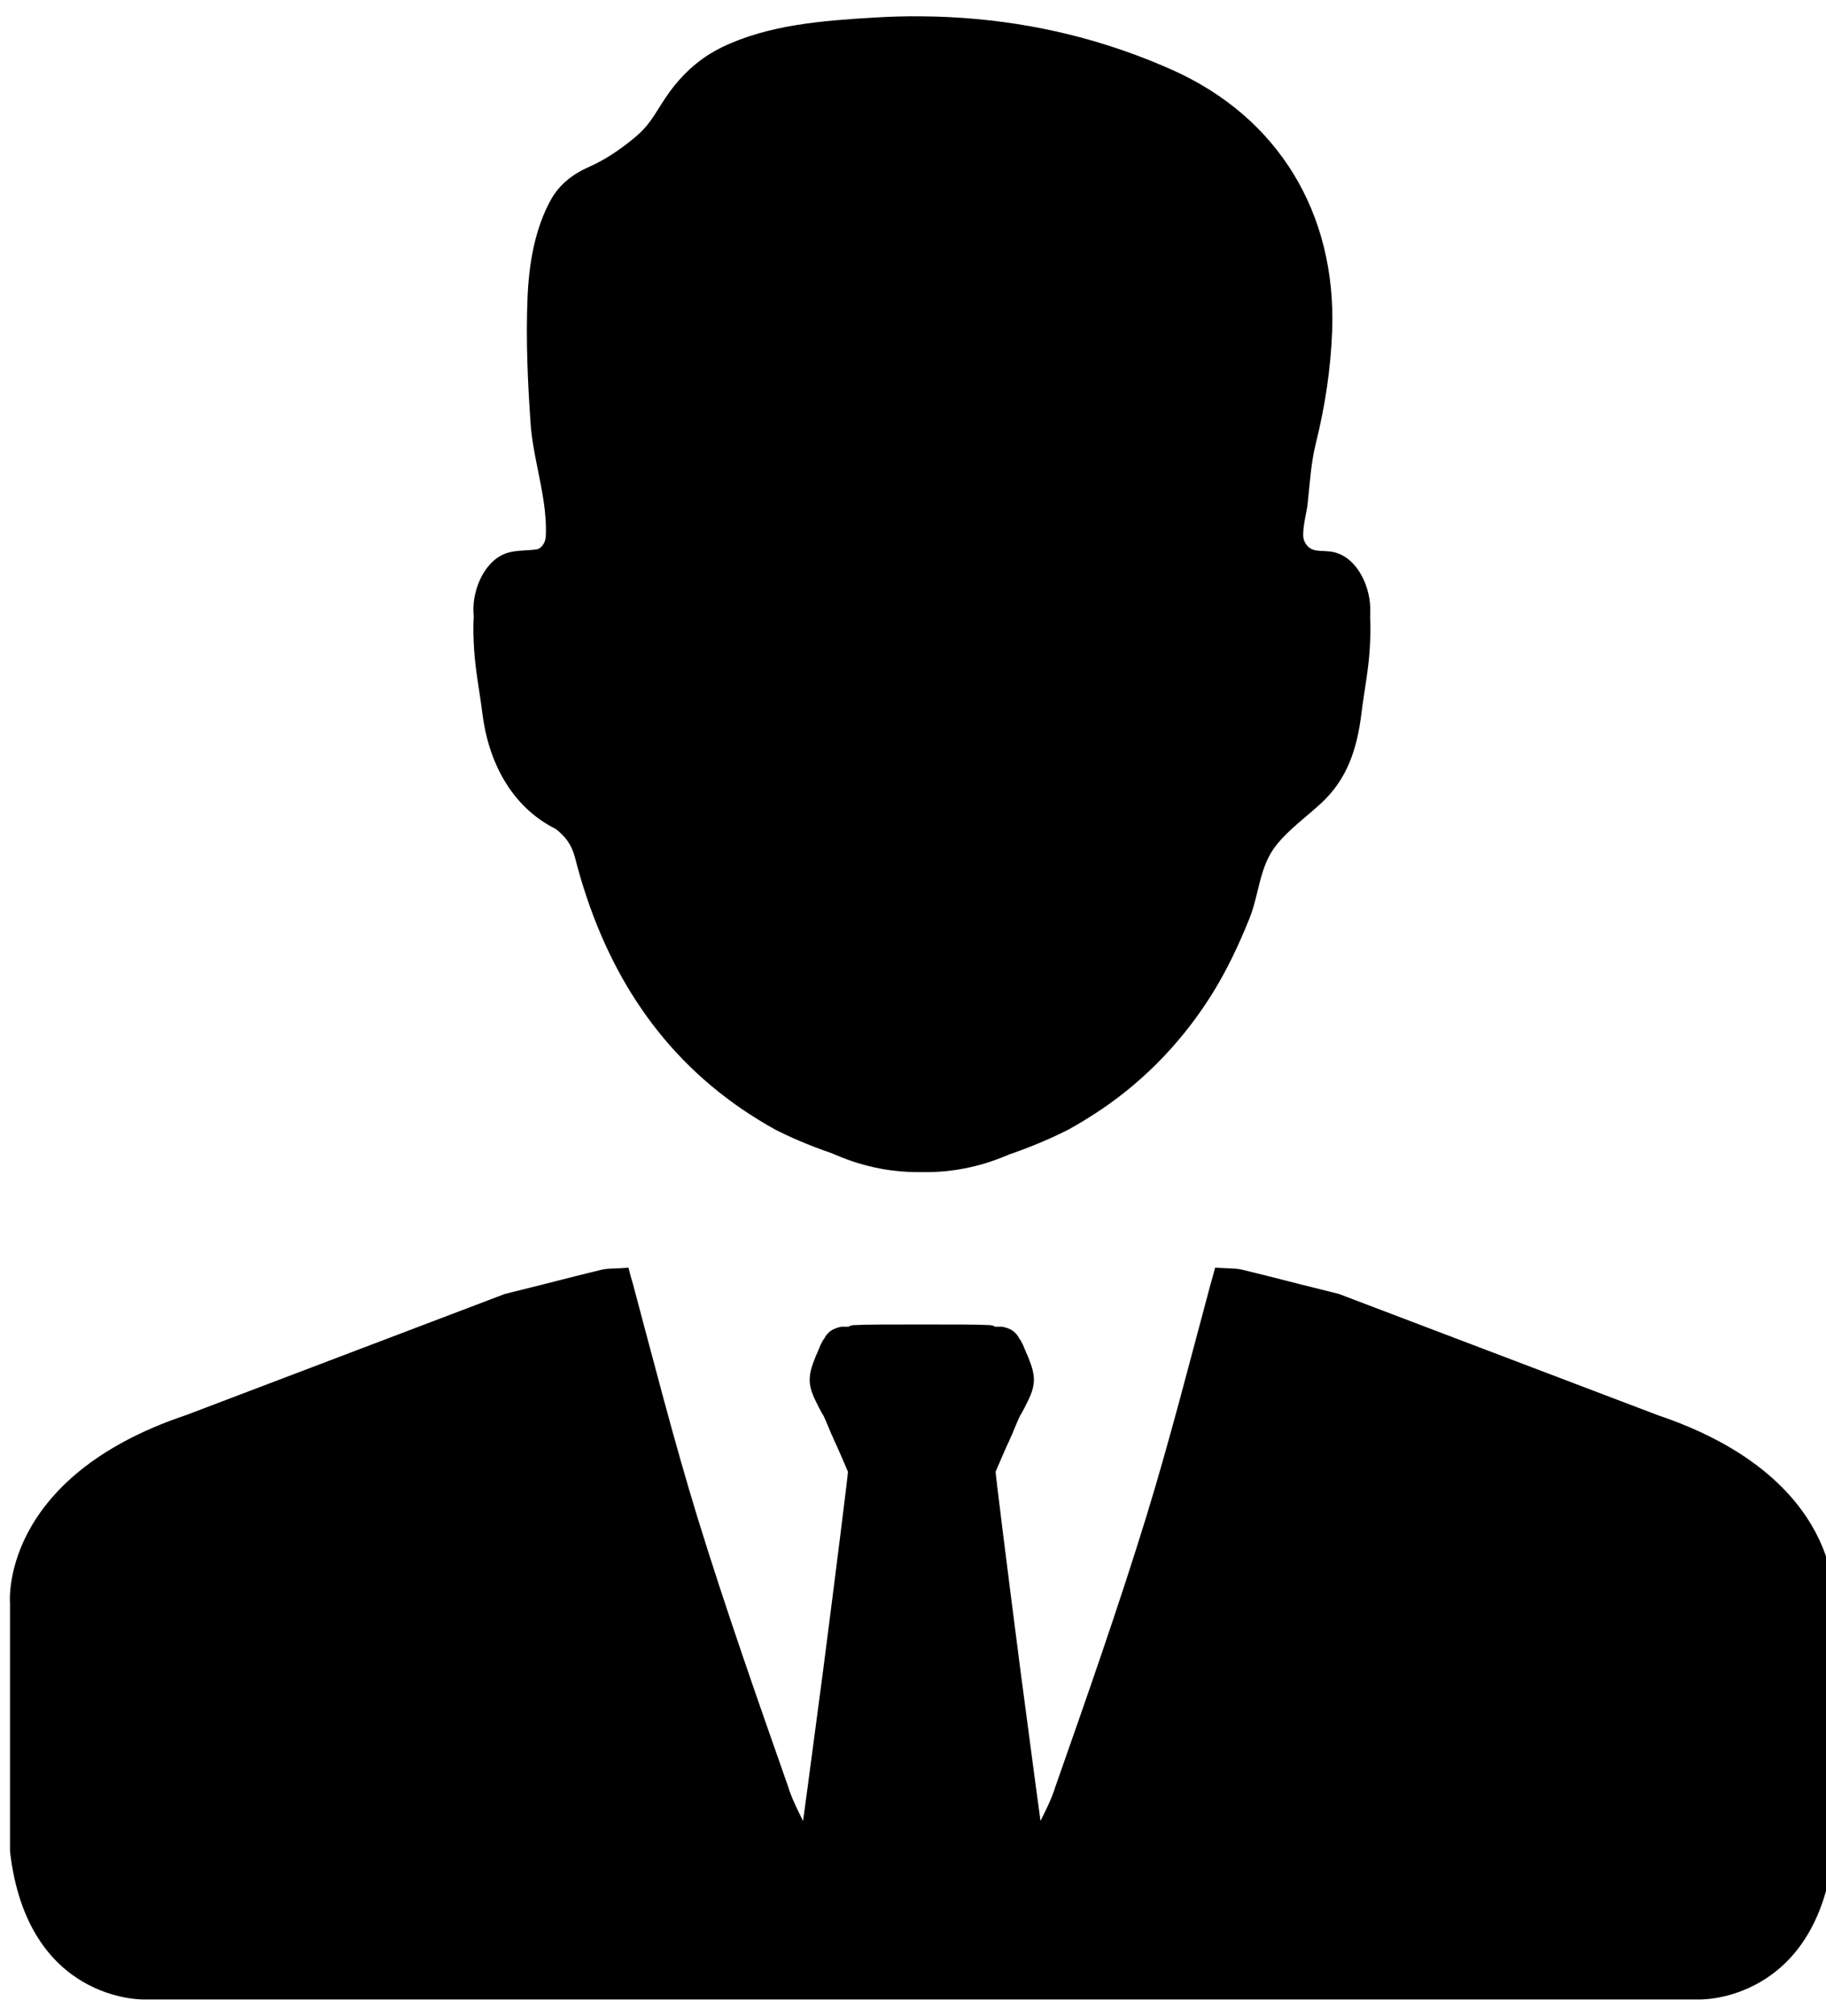 <!-- Generated by IcoMoon.io -->
<svg version="1.1" xmlns="http://www.w3.org/2000/svg" width="29" height="32" viewBox="0 0 29 32">
<title>business-man-2</title>
<path d="M21.761 9.718c0.019-0.363-0.186-0.86-0.575-0.952-0.197-0.046-0.376 0.036-0.472-0.178-0.054-0.12 0.036-0.441 0.051-0.57 0.036-0.322 0.054-0.666 0.133-0.981 0.146-0.585 0.237-1.185 0.259-1.788 0.067-1.857-0.849-3.386-2.544-4.141-0.193-0.086-0.388-0.165-0.584-0.238-1.092-0.405-2.227-0.601-3.389-0.611-0.251-0.003-0.503 0.004-0.756 0.020-0.811 0.048-1.678 0.112-2.421 0.472-0.073 0.036-0.144 0.076-0.213 0.119-0.275 0.177-0.504 0.415-0.685 0.689-0.184 0.277-0.246 0.433-0.516 0.651-0.239 0.192-0.453 0.334-0.719 0.451-0.236 0.105-0.447 0.272-0.575 0.5-0.263 0.467-0.355 1.034-0.377 1.564-0.027 0.663 0.002 1.327 0.048 1.989 0.016 0.236 0.061 0.47 0.108 0.704 0.072 0.359 0.149 0.717 0.135 1.080-0.005 0.113-0.050 0.177-0.119 0.217-0.022 0.005-0.045 0.009-0.069 0.012-0.128 0.014-0.26 0.009-0.386 0.040-0.389 0.092-0.595 0.588-0.575 0.952 0.001 0.023 0.003 0.046 0.004 0.069-0.011 0.17-0.005 0.342 0.005 0.509 0.020 0.342 0.089 0.68 0.131 1.021 0.093 0.756 0.447 1.483 1.168 1.843 0.151 0.12 0.25 0.243 0.305 0.457 0.433 1.688 1.277 3.049 2.646 3.986 0.169 0.115 0.345 0.224 0.532 0.328 0.222 0.113 0.518 0.246 0.902 0.377 0.021 0.009 0.043 0.019 0.064 0.027 0.234 0.101 0.466 0.171 0.704 0.216 0.22 0.041 0.44 0.059 0.66 0.055 0.22 0.005 0.44-0.013 0.667-0.056 0.232-0.044 0.463-0.114 0.698-0.215 0.021-0.009 0.043-0.018 0.064-0.023 0.384-0.136 0.681-0.269 0.903-0.383 0.185-0.102 0.361-0.212 0.531-0.326 0.712-0.484 1.312-1.12 1.763-1.852 0.23-0.373 0.414-0.767 0.577-1.172 0.157-0.393 0.156-0.829 0.43-1.168 0.201-0.249 0.466-0.438 0.702-0.655 0.426-0.39 0.578-0.876 0.647-1.438 0.042-0.341 0.111-0.679 0.131-1.021 0.010-0.168 0.016-0.339 0.006-0.509 0.001-0.024 0.002-0.047 0.003-0.070z"></path>
<path d="M26.318 22.462l-5.056-1.921c-0.381-0.095-0.762-0.189-1.14-0.287-0.134-0.032-0.264-0.066-0.397-0.098-0.111-0.026-0.231-0.017-0.427-0.032-0.023 0.088-0.045 0.176-0.072 0.261-0.333 1.239-0.648 2.479-1.023 3.7-0.446 1.445-0.948 2.874-1.45 4.303-0.003 0.017-0.010 0.032-0.016 0.049-0.055 0.16-0.134 0.313-0.212 0.47-0.091-0.659-0.202-1.52-0.316-2.369-0.205-1.585-0.397-3.122-0.397-3.174 0.078-0.183 0.15-0.352 0.228-0.518 0.010-0.023 0.019-0.049 0.032-0.072 0.042-0.101 0.085-0.209 0.13-0.303 0.026-0.036 0.045-0.081 0.068-0.12 0.065-0.134 0.15-0.274 0.15-0.447 0-0.143-0.058-0.274-0.101-0.385l-0.023-0.049c-0.010-0.023-0.010-0.032-0.026-0.062-0.010-0.032-0.032-0.078-0.055-0.12l-0.013-0.020c-0.006-0.010-0.023-0.026-0.023-0.036-0.026-0.046-0.062-0.081-0.094-0.105-0.062-0.043-0.124-0.055-0.169-0.065h-0.114c-0.036-0.026-0.081-0.026-0.101-0.026-0.156-0.010-0.551-0.010-1.059-0.010h-0.005c-0.508 0-0.902 0-1.059 0.010-0.019 0-0.065 0-0.101 0.026h-0.114c-0.045 0.010-0.107 0.023-0.169 0.065-0.032 0.023-0.068 0.058-0.094 0.105 0 0.010-0.016 0.026-0.023 0.036l-0.013 0.020c-0.023 0.043-0.045 0.088-0.055 0.12-0.016 0.029-0.016 0.039-0.026 0.062l-0.023 0.049c-0.042 0.111-0.101 0.241-0.101 0.385 0 0.173 0.085 0.313 0.15 0.447 0.023 0.039 0.042 0.085 0.068 0.12 0.045 0.095 0.088 0.203 0.13 0.303 0.013 0.023 0.023 0.049 0.032 0.072 0.078 0.166 0.15 0.336 0.228 0.518 0 0.052-0.192 1.589-0.397 3.175-0.114 0.848-0.225 1.709-0.316 2.369-0.078-0.157-0.156-0.31-0.212-0.47-0.007-0.017-0.013-0.032-0.016-0.049-0.502-1.429-1.004-2.858-1.45-4.303-0.374-1.22-0.691-2.46-1.023-3.7-0.026-0.085-0.049-0.173-0.072-0.261-0.195 0.017-0.316 0.006-0.427 0.032-0.134 0.032-0.264 0.066-0.397 0.098-0.378 0.098-0.759 0.192-1.14 0.287l-5.056 1.921c-2.981 0.998-2.802 2.989-2.802 2.989v3.938c0.274 2.398 2.124 2.352 2.124 2.352h24.714c0 0 1.85 0.046 2.124-2.352v-3.938c0 0 0.179-1.99-2.802-2.989z"></path>
</svg>
